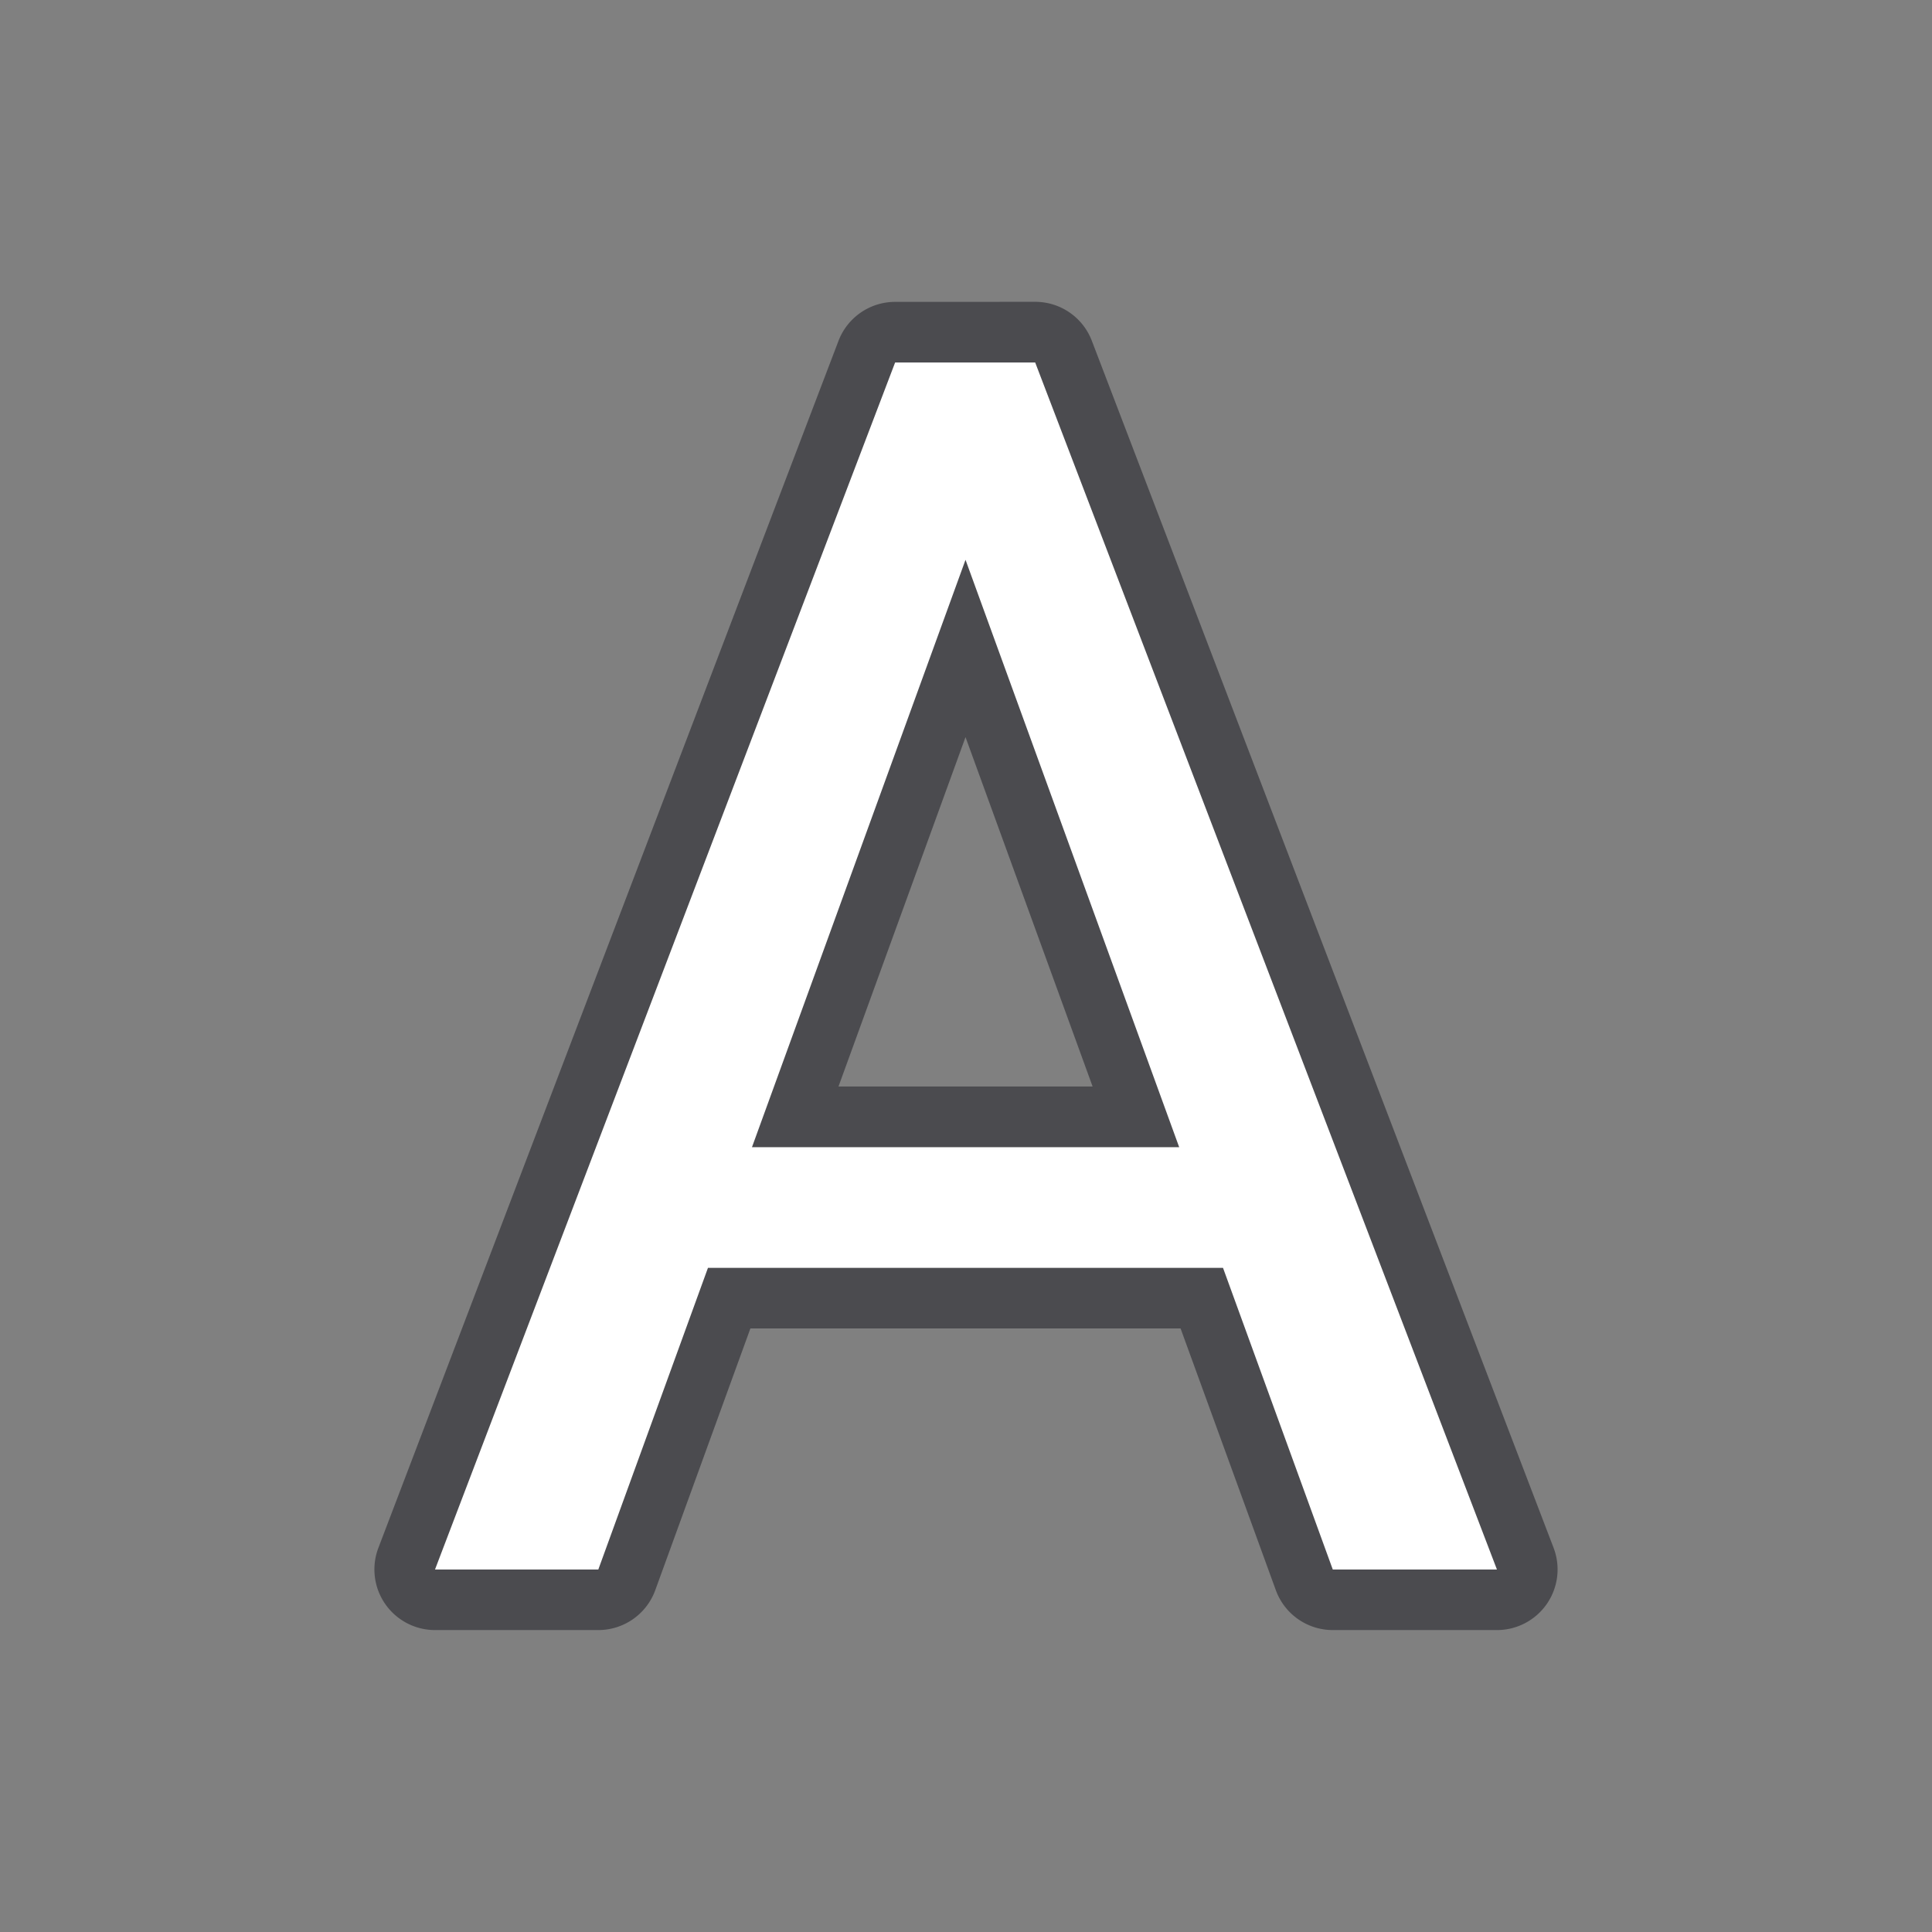 <svg viewBox="0 0 32 32" xmlns="http://www.w3.org/2000/svg"><rect x="0" y="0" width="32" height="32" fill="#808080" stroke="none"/><g fill="#4b4b4f"><path d="m14.826 3a1.004 1.004 0 0 0 -.938.646l-7.621 19.992a1.004 1.004 0 0 0 .938 1.361h2.705a1.004 1.004 0 0 0 .943-.66l1.576-4.336h7.125l1.578 4.336a1.004 1.004 0 0 0 .943.66h2.719a1.004 1.004 0 0 0 .938-1.363l-7.648-19.992a1.004 1.004 0 0 0 -.938-.645zm1.166 7.209 2.105 5.787h-4.209z" transform="translate(0 2)"/><path d="m14.826 6.004-7.621 19.992h2.705l1.816-4.996h8.531l1.818 4.996h2.719l-7.648-19.992zm1.166 3.268 3.539 9.729h-7.076z"/><path d="m14.826 6.004-7.621 19.992h2.705l1.816-4.996h8.531l1.818 4.996h2.719l-7.648-19.992zm1.166 3.268 3.539 9.729h-7.076z"/></g><path d="m14.826 6.004-7.621 19.992h2.705l1.816-4.996h8.531l1.818 4.996h2.719l-7.648-19.992zm1.166 3.268 3.539 9.729h-7.076z" fill="#fff"/></svg>